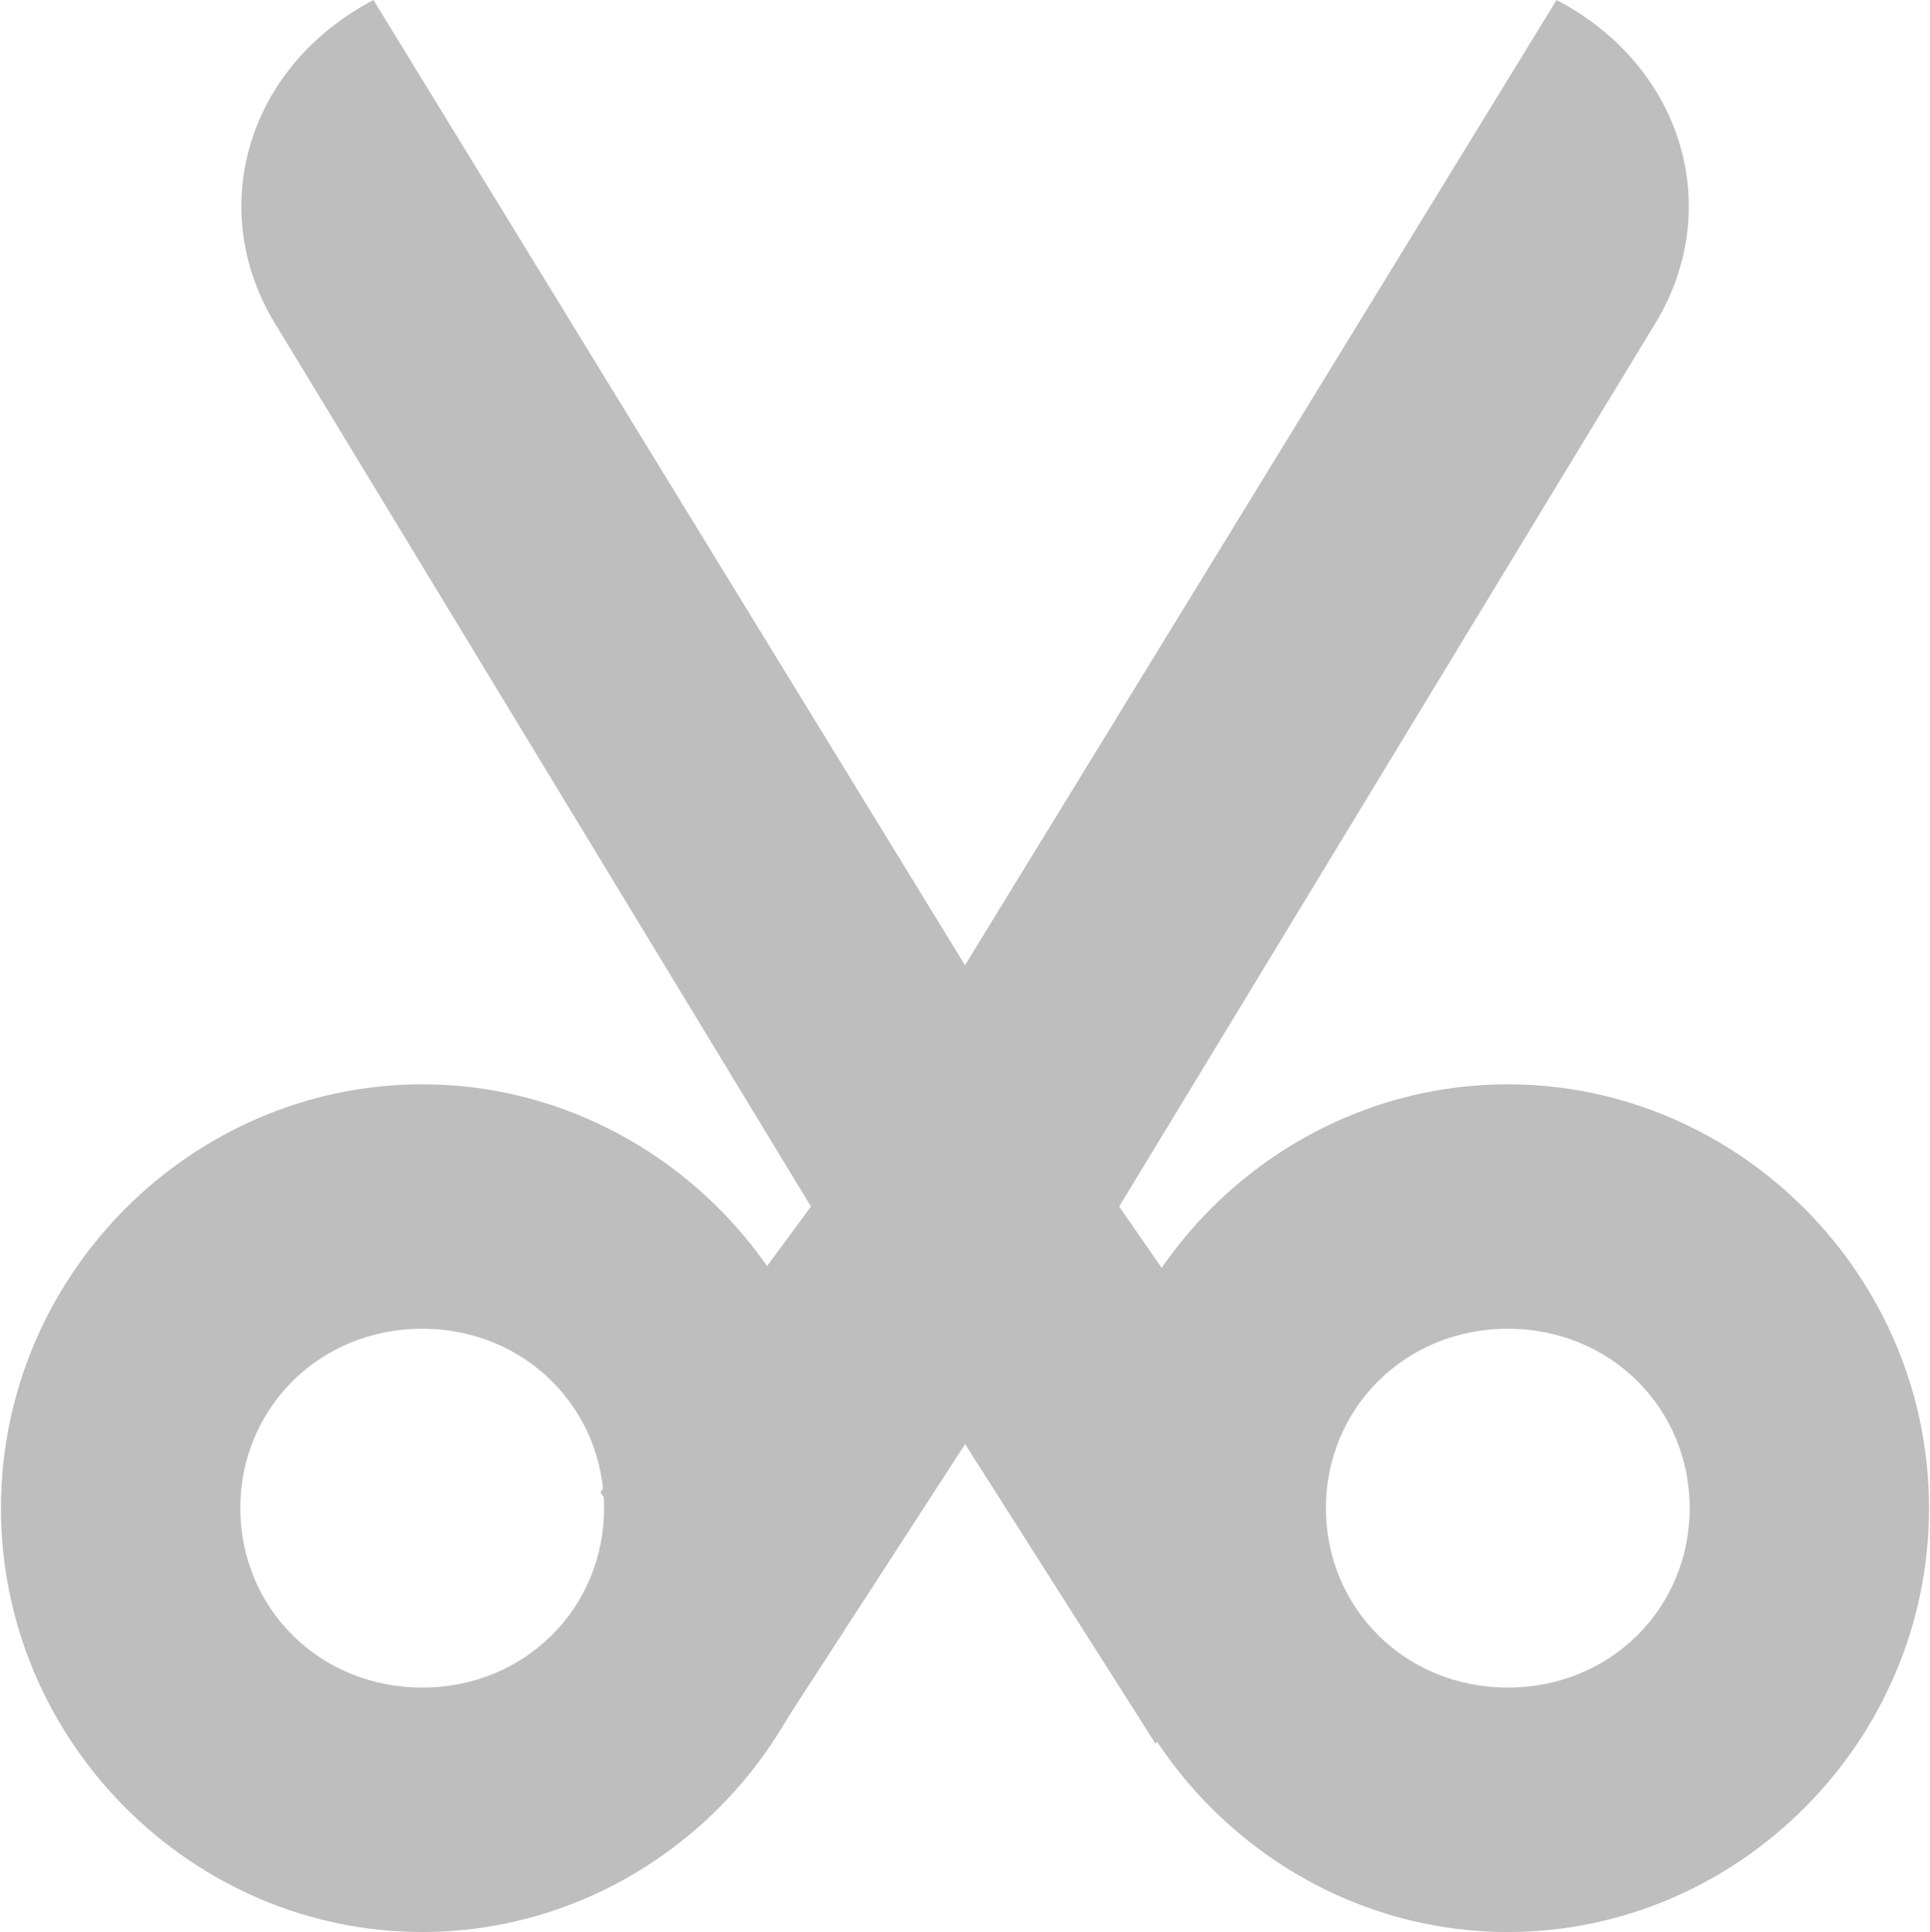 <?xml version="1.0" encoding="UTF-8" standalone="no"?>
<svg
   xmlns:dc="http://purl.org/dc/elements/1.1/"
   xmlns:cc="http://creativecommons.org/ns#"
   xmlns:rdf="http://www.w3.org/1999/02/22-rdf-syntax-ns#"
   xmlns:svg="http://www.w3.org/2000/svg"
   xmlns="http://www.w3.org/2000/svg"
   width="16"
   version="1.1"
   id="svg7384"
   height="16.013">
  <title
     id="title9167">elementary Symbolic Icon Theme</title>
  <defs
     id="defs7386" />
  <g
     transform="translate(-273,-8)"
     style="display:inline"
     label="status"
     id="layer9" />
  <g
     transform="translate(-273,-8)"
     style="display:inline"
     id="layer10" />
  <g
     transform="translate(-273,-8)"
     style="display:inline"
     id="layer13" />
  <g
     transform="translate(-273,-8)"
     id="layer14" />
  <g
     transform="translate(-273,-8)"
     style="display:inline"
     id="layer15" />
  <g
     transform="translate(-273,-8)"
     style="display:inline"
     id="g71291" />
  <g
     transform="translate(-273,-8)"
     style="display:inline"
     id="layer12">
    <path
       style="font-size:medium;font-style:normal;font-variant:normal;font-weight:normal;font-stretch:normal;text-indent:0;text-align:start;text-decoration:none;line-height:normal;letter-spacing:normal;word-spacing:normal;text-transform:none;direction:ltr;block-progression:tb;writing-mode:lr-tb;text-anchor:start;baseline-shift:baseline;color:#000000;fill:#bebebe;fill-opacity:1;stroke:none;stroke-width:4.8;marker:none;visibility:visible;display:inline;overflow:visible;enable-background:accumulate;font-family:Sans;-inkscape-font-specification:Sans"
       id="path3940"
       d="m 276.5,16.987 c -1.905,0 -3.492,1.575 -3.492,3.513 0,1.938 1.588,3.513 3.492,3.513 1.905,0 3.492,-1.575 3.492,-3.513 0,-1.938 -1.588,-3.513 -3.492,-3.513 z m 0,2.026 c 0.857,0 1.508,0.664 1.508,1.487 0,0.823 -0.651,1.487 -1.508,1.487 -0.857,0 -1.508,-0.664 -1.508,-1.487 0,-0.823 0.651,-1.487 1.508,-1.487 z" />
    <path
       style="font-size:medium;font-style:normal;font-variant:normal;font-weight:normal;font-stretch:normal;text-indent:0;text-align:start;text-decoration:none;line-height:normal;letter-spacing:normal;word-spacing:normal;text-transform:none;direction:ltr;block-progression:tb;writing-mode:lr-tb;text-anchor:start;baseline-shift:baseline;color:#000000;fill:#bebebe;fill-opacity:1;stroke:none;stroke-width:4.8;marker:none;visibility:visible;display:inline;overflow:visible;enable-background:accumulate;font-family:Sans;-inkscape-font-specification:Sans"
       id="path3942"
       d="m 285.5,16.987 c -1.905,0 -3.492,1.575 -3.492,3.513 0,1.938 1.588,3.513 3.492,3.513 1.905,0 3.492,-1.575 3.492,-3.513 0,-1.938 -1.588,-3.513 -3.492,-3.513 z m 0,2.026 c 0.857,0 1.508,0.664 1.508,1.487 0,0.823 -0.651,1.487 -1.508,1.487 -0.857,0 -1.508,-0.664 -1.508,-1.487 0,-0.823 0.651,-1.487 1.508,-1.487 z" />
    <path
       style="fill:#bebebe;fill-opacity:1;stroke:none"
       id="rect4875"
       d="m 276.097,8 c -1.06,0.554 -1.407,1.759 -0.794,2.719 L 279.723,18 l -1.746,2.368 1.414,2.085 1.61,-2.484 1.579,2.484 1.401,-1.997 L 282.278,18 286.699,10.719 C 287.311,9.759 286.965,8.554 285.904,8 l -4.904,8 -4.904,-8 z" />
  </g>
</svg>
